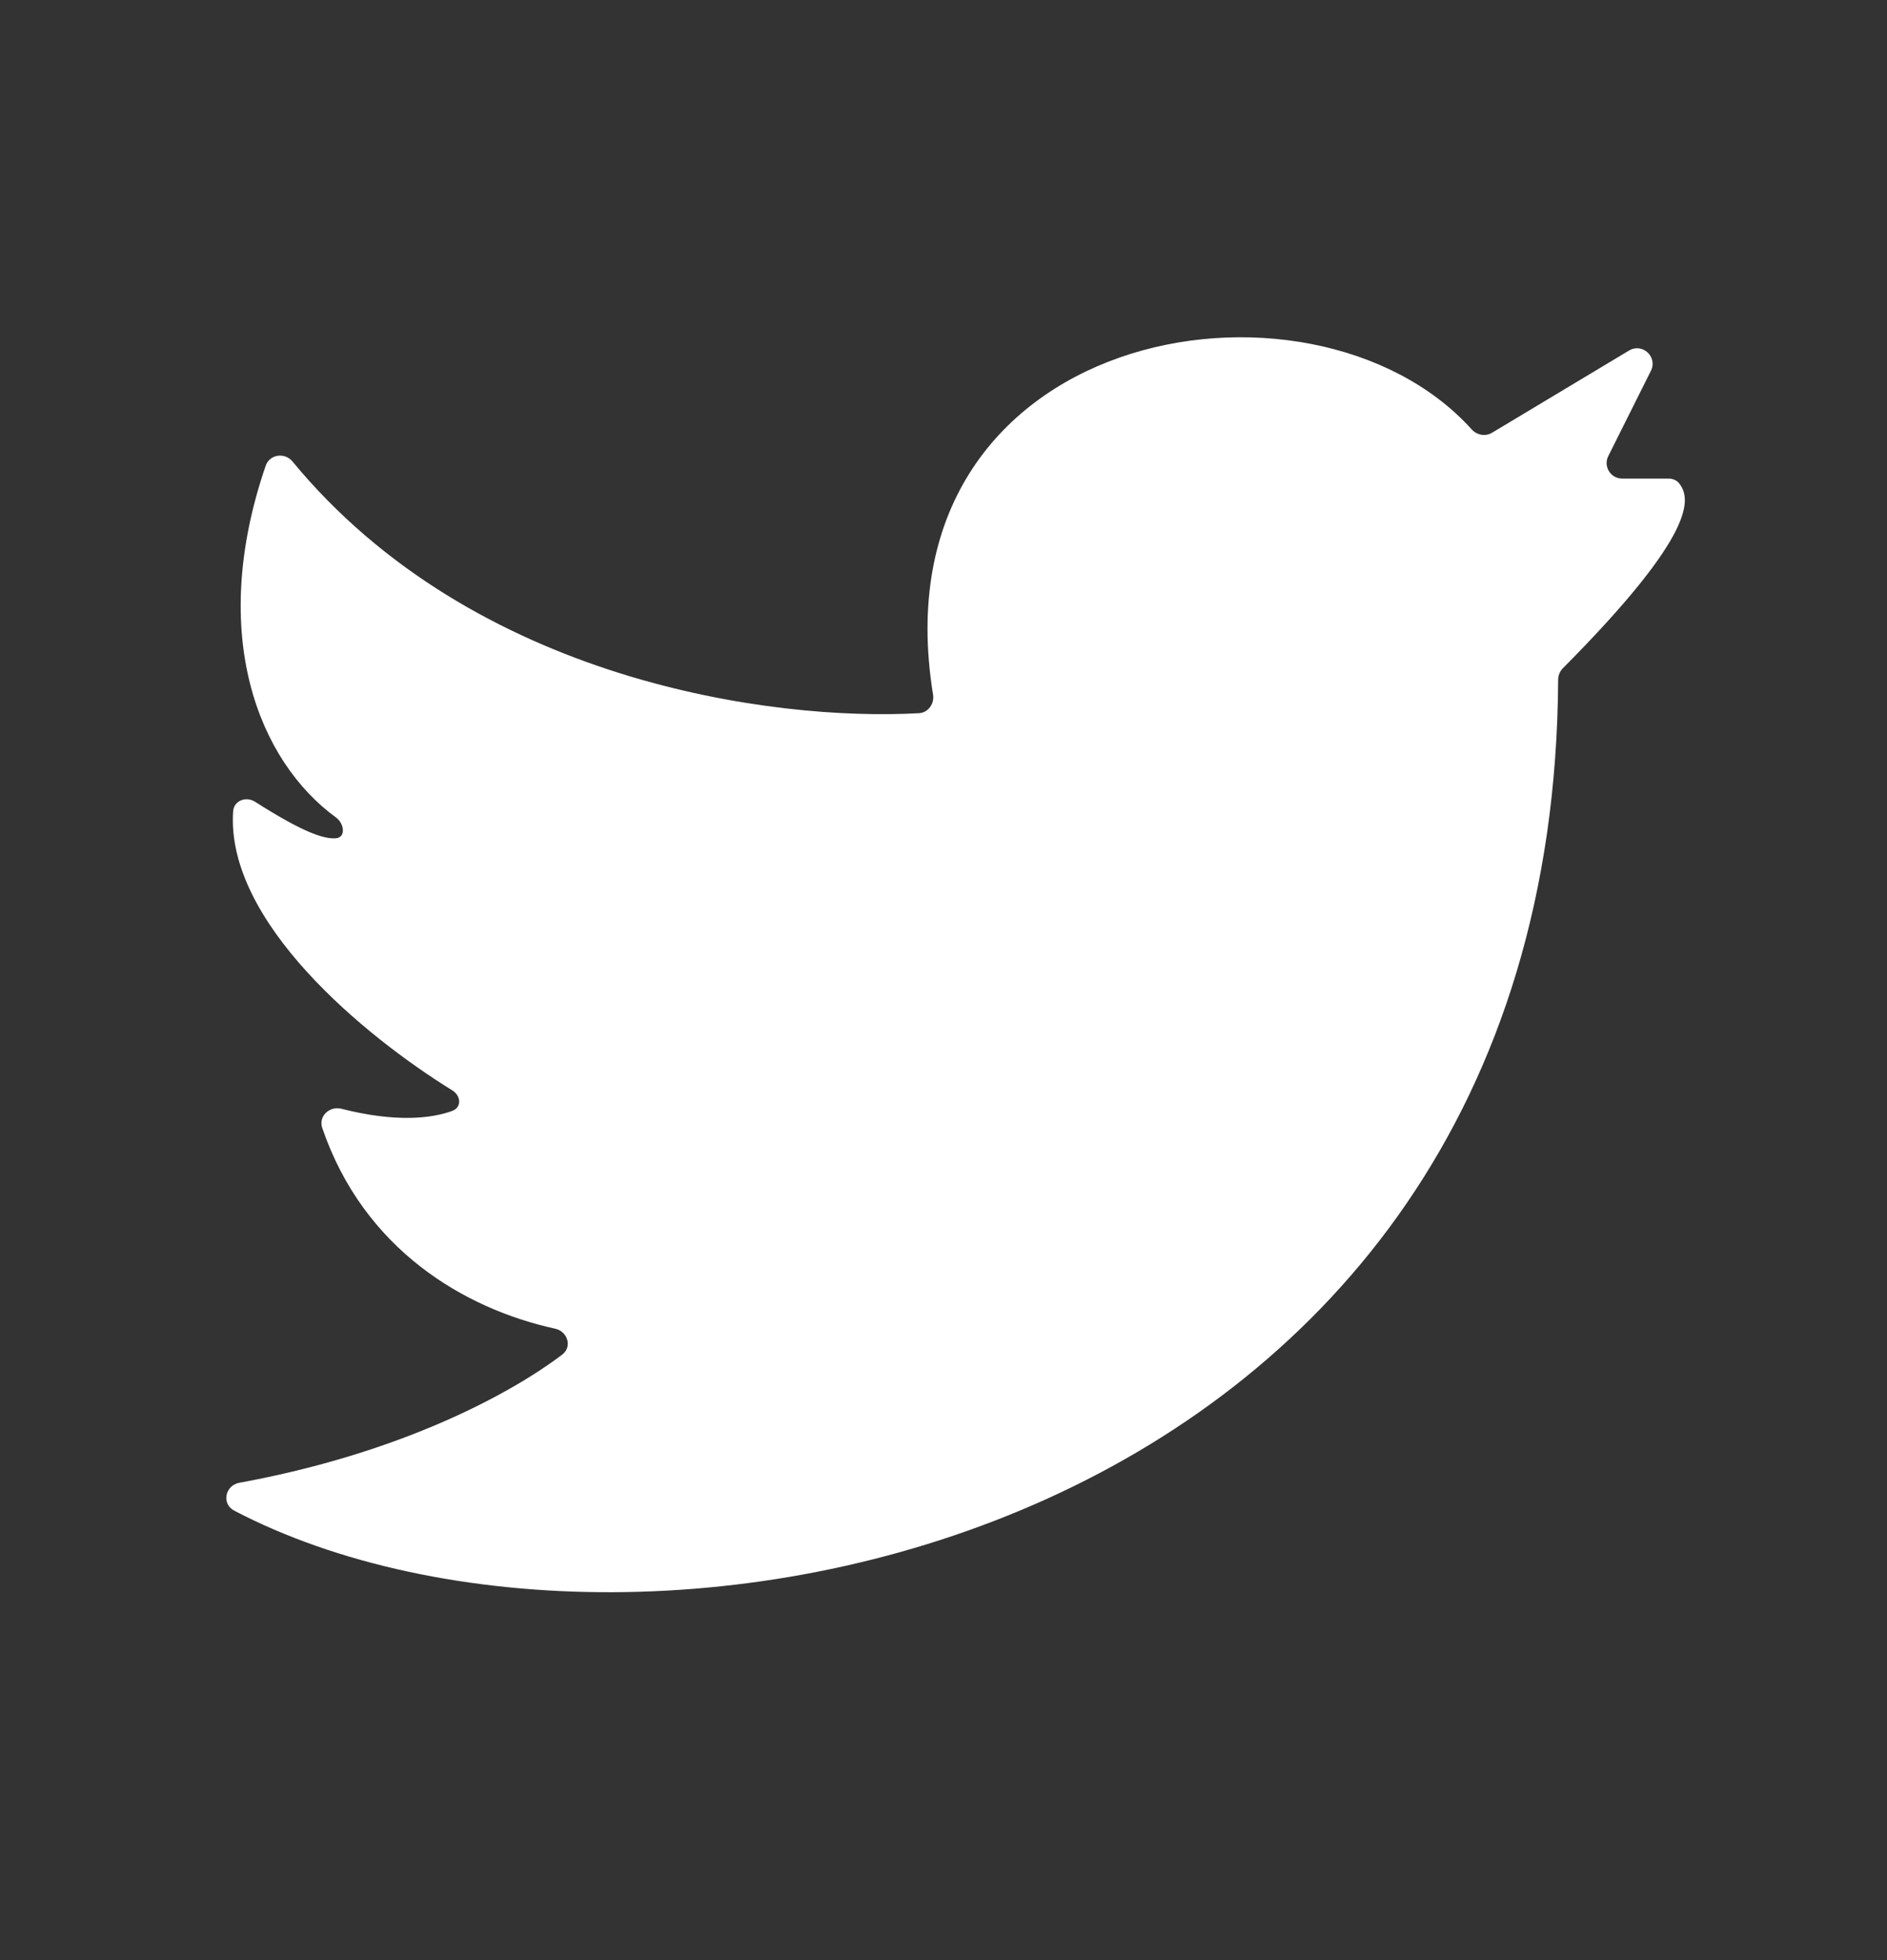 <svg width="26" height="27" viewBox="0 0 26 27" fill="none" xmlns="http://www.w3.org/2000/svg">
<rect x="0" y="0" width="26" height="27" fill="#333333" stroke="none"/>
<path d="M21.469 9.361C21.405 21.233 8.856 23.755 3.226 20.808C3.05 20.716 3.101 20.461 3.297 20.425C5.523 20.017 7.023 19.206 7.746 18.66C7.888 18.552 7.822 18.34 7.648 18.302C6.4 18.029 5.013 17.213 4.44 15.537C4.385 15.377 4.541 15.231 4.704 15.273C5.448 15.463 5.948 15.408 6.232 15.302C6.364 15.253 6.352 15.093 6.231 15.019C5.021 14.271 3.111 12.698 3.212 11.177C3.221 11.03 3.389 10.964 3.514 11.044C4.153 11.451 4.453 11.561 4.628 11.547C4.768 11.536 4.744 11.344 4.63 11.261C3.563 10.484 2.862 8.742 3.661 6.415C3.715 6.257 3.924 6.228 4.03 6.357C6.533 9.39 10.653 9.938 12.663 9.824C12.79 9.816 12.877 9.693 12.856 9.568C12.036 4.514 18.058 3.458 20.277 5.914C20.348 5.994 20.466 6.016 20.558 5.961L22.445 4.829C22.629 4.718 22.843 4.916 22.747 5.108L22.16 6.282C22.088 6.425 22.192 6.592 22.351 6.592H22.987C23.044 6.592 23.101 6.613 23.136 6.658C23.3 6.865 23.381 7.346 21.533 9.206C21.493 9.247 21.469 9.305 21.469 9.361Z" fill="white"/>
</svg>
